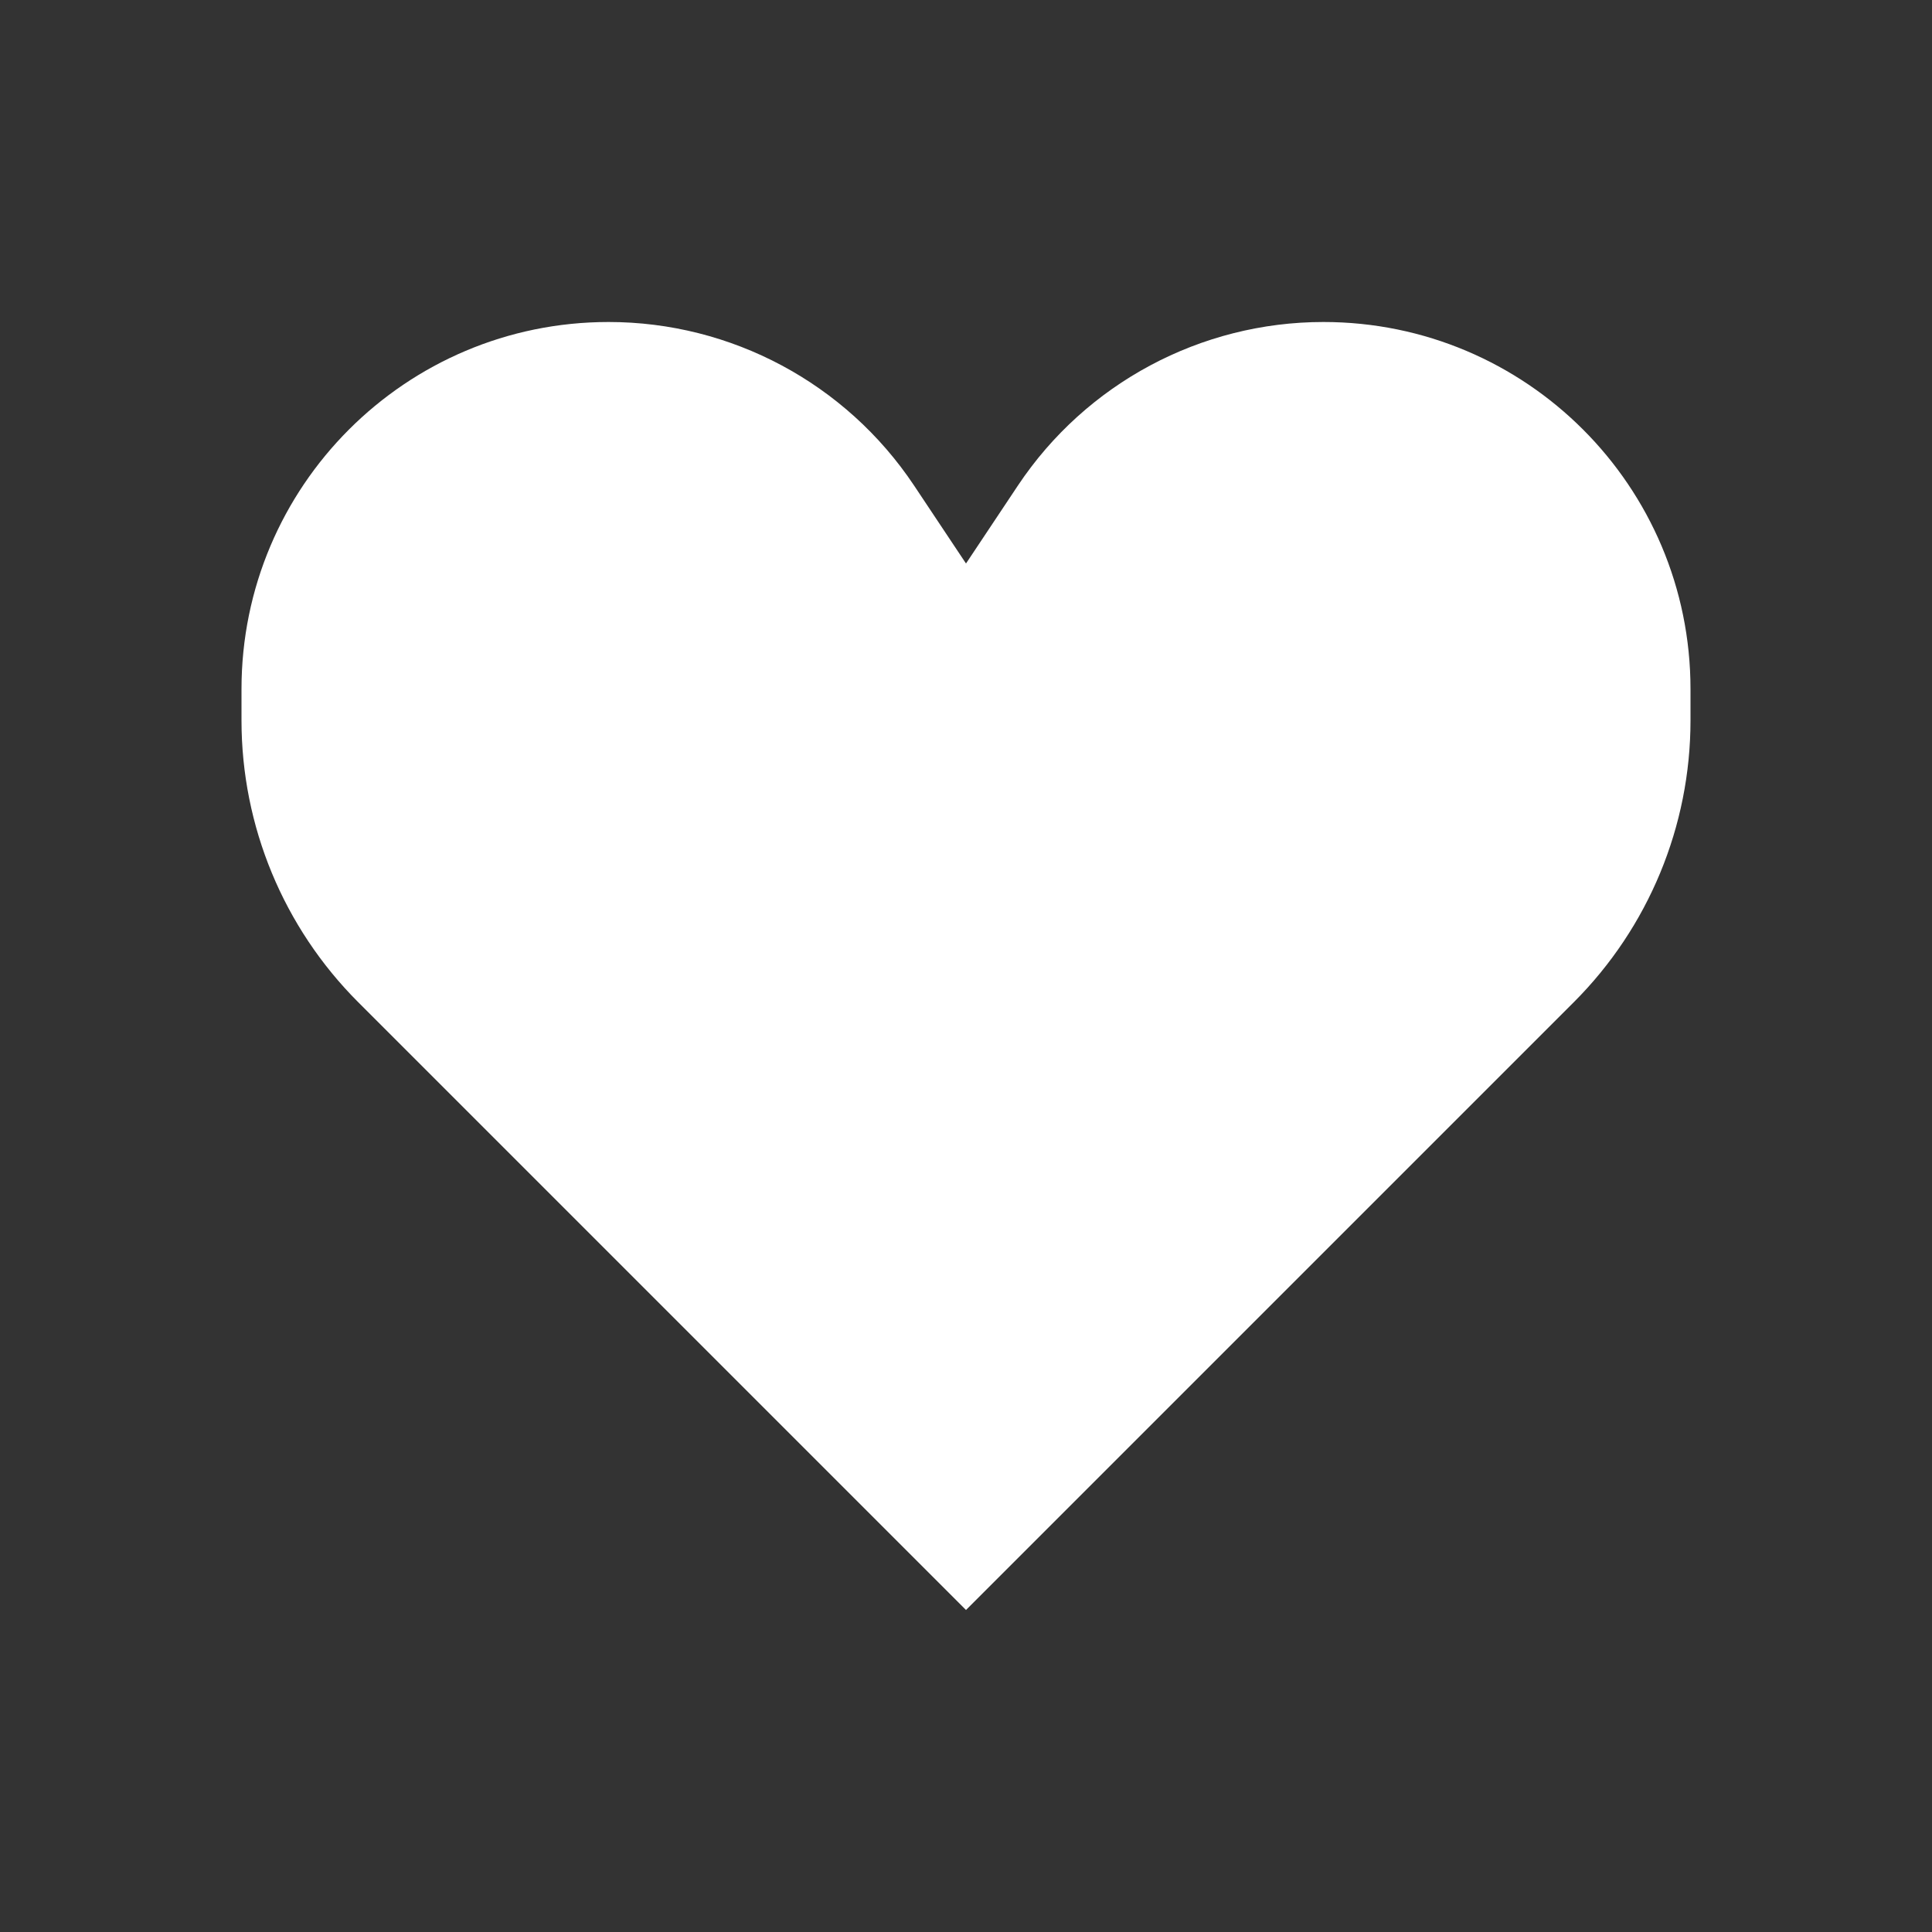 <svg width="24" height="24" viewBox="0 0 24 24" fill="none" xmlns="http://www.w3.org/2000/svg">
<rect x="0" y="0" width="24" height="24" fill="#333333" stroke="none"/>
<path d="M11.354 6.03C10.508 4.762 9.084 4 7.56 4V4C5.041 4 3 6.041 3 8.56V8.95C3 10.262 3.521 11.521 4.45 12.45L12 20L19.55 12.45C20.479 11.521 21 10.262 21 8.95V8.56C21 6.041 18.959 4 16.44 4V4C14.916 4 13.492 4.762 12.646 6.03L12 7L11.354 6.03Z" fill="white"/>
</svg>
